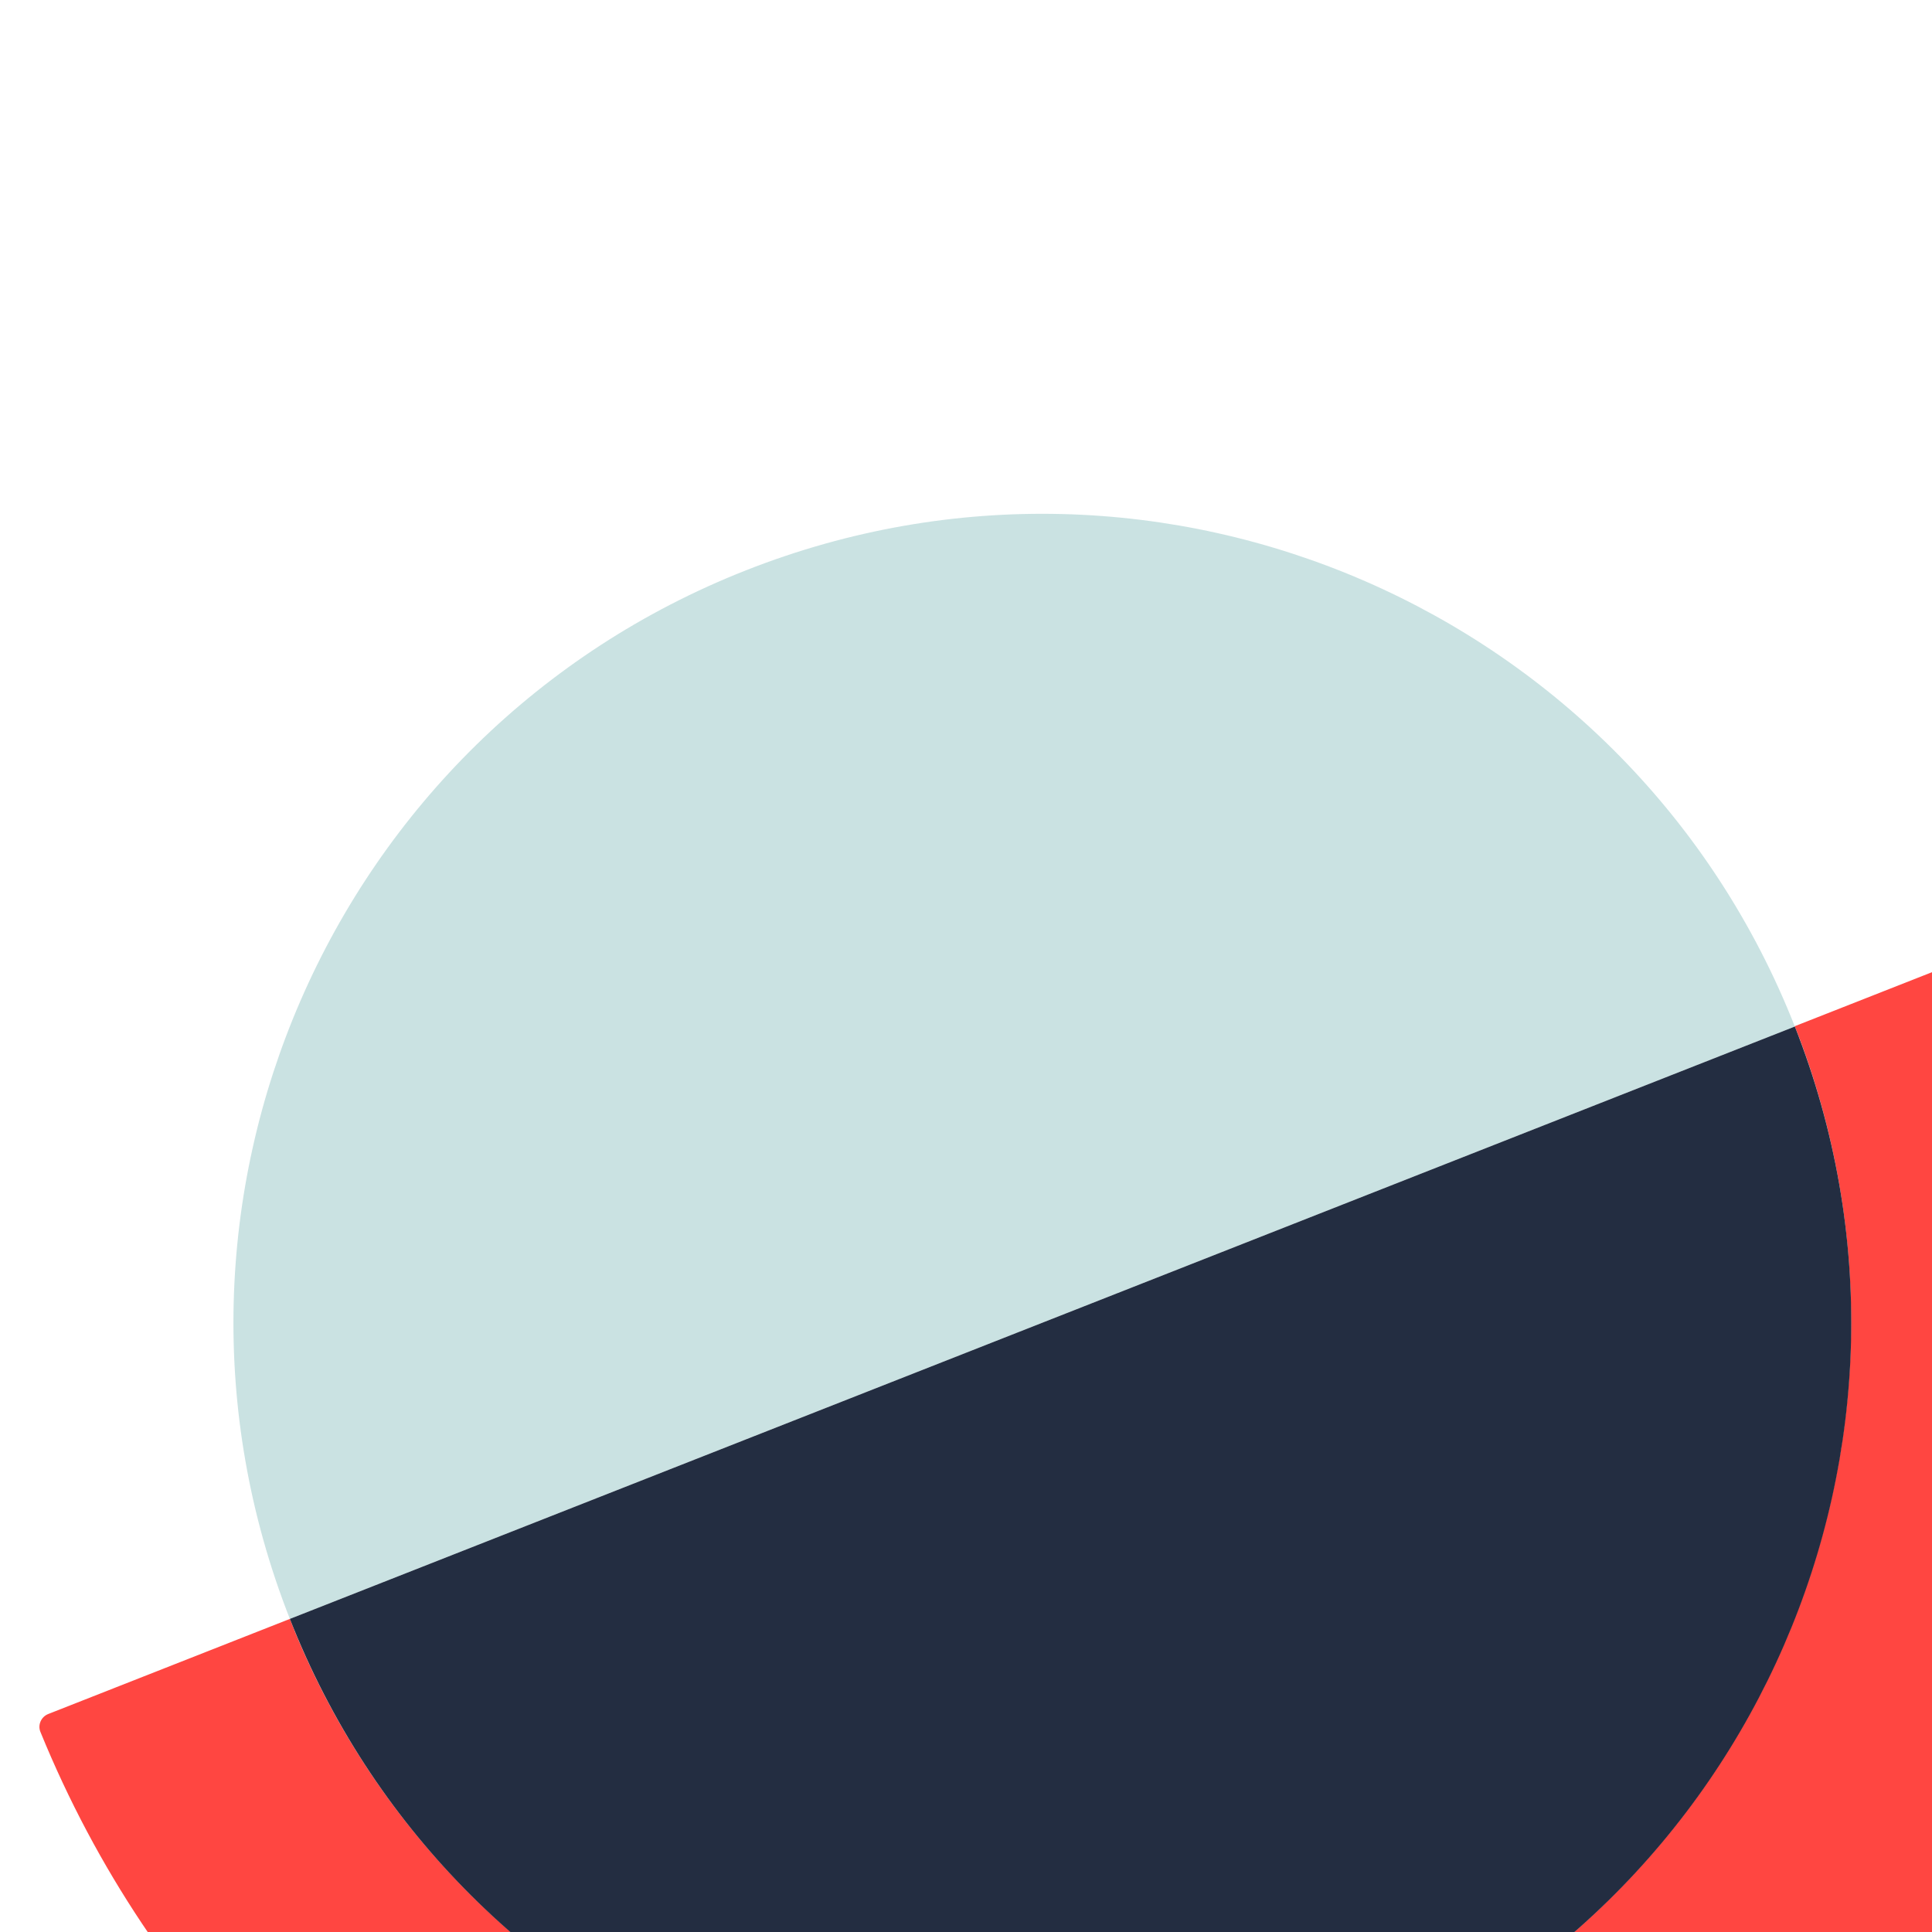 <svg width="600" height="600" viewBox="0 0 600 600" fill="none" xmlns="http://www.w3.org/2000/svg">
<g clip-path="url(#clip0)">
<path d="M446.804 723.508C275.756 790.834 81.88 707.687 12.599 537.972C11.618 535.766 12.743 533.182 14.987 532.299L90.022 502.765C90.022 502.765 90.713 504.521 91.596 506.765C143.709 632.864 288.067 694.708 415.695 644.473C543.322 594.237 606.797 450.589 558.939 322.702C558.094 320.556 557.364 318.702 557.364 318.702L632.399 289.168C634.545 288.323 637.091 289.349 638.012 291.691C702.94 463.232 617.851 656.182 446.804 723.508Z" fill="#FF4641"/>
<path d="M90.022 502.765C39.21 373.674 102.639 227.903 231.729 177.092C360.82 126.28 506.591 189.709 557.403 318.799L90.022 502.765Z" fill="#CAE2E2"/>
<path d="M557.403 318.799C608.214 447.89 544.785 593.661 415.695 644.473C286.604 695.284 140.833 631.855 90.022 502.765L557.403 318.799Z" fill="#232D41"/>
</g>
<defs>
<clipPath id="clip0">
<rect width="600" height="600" fill="white"/>
</clipPath>
</defs>
</svg>
